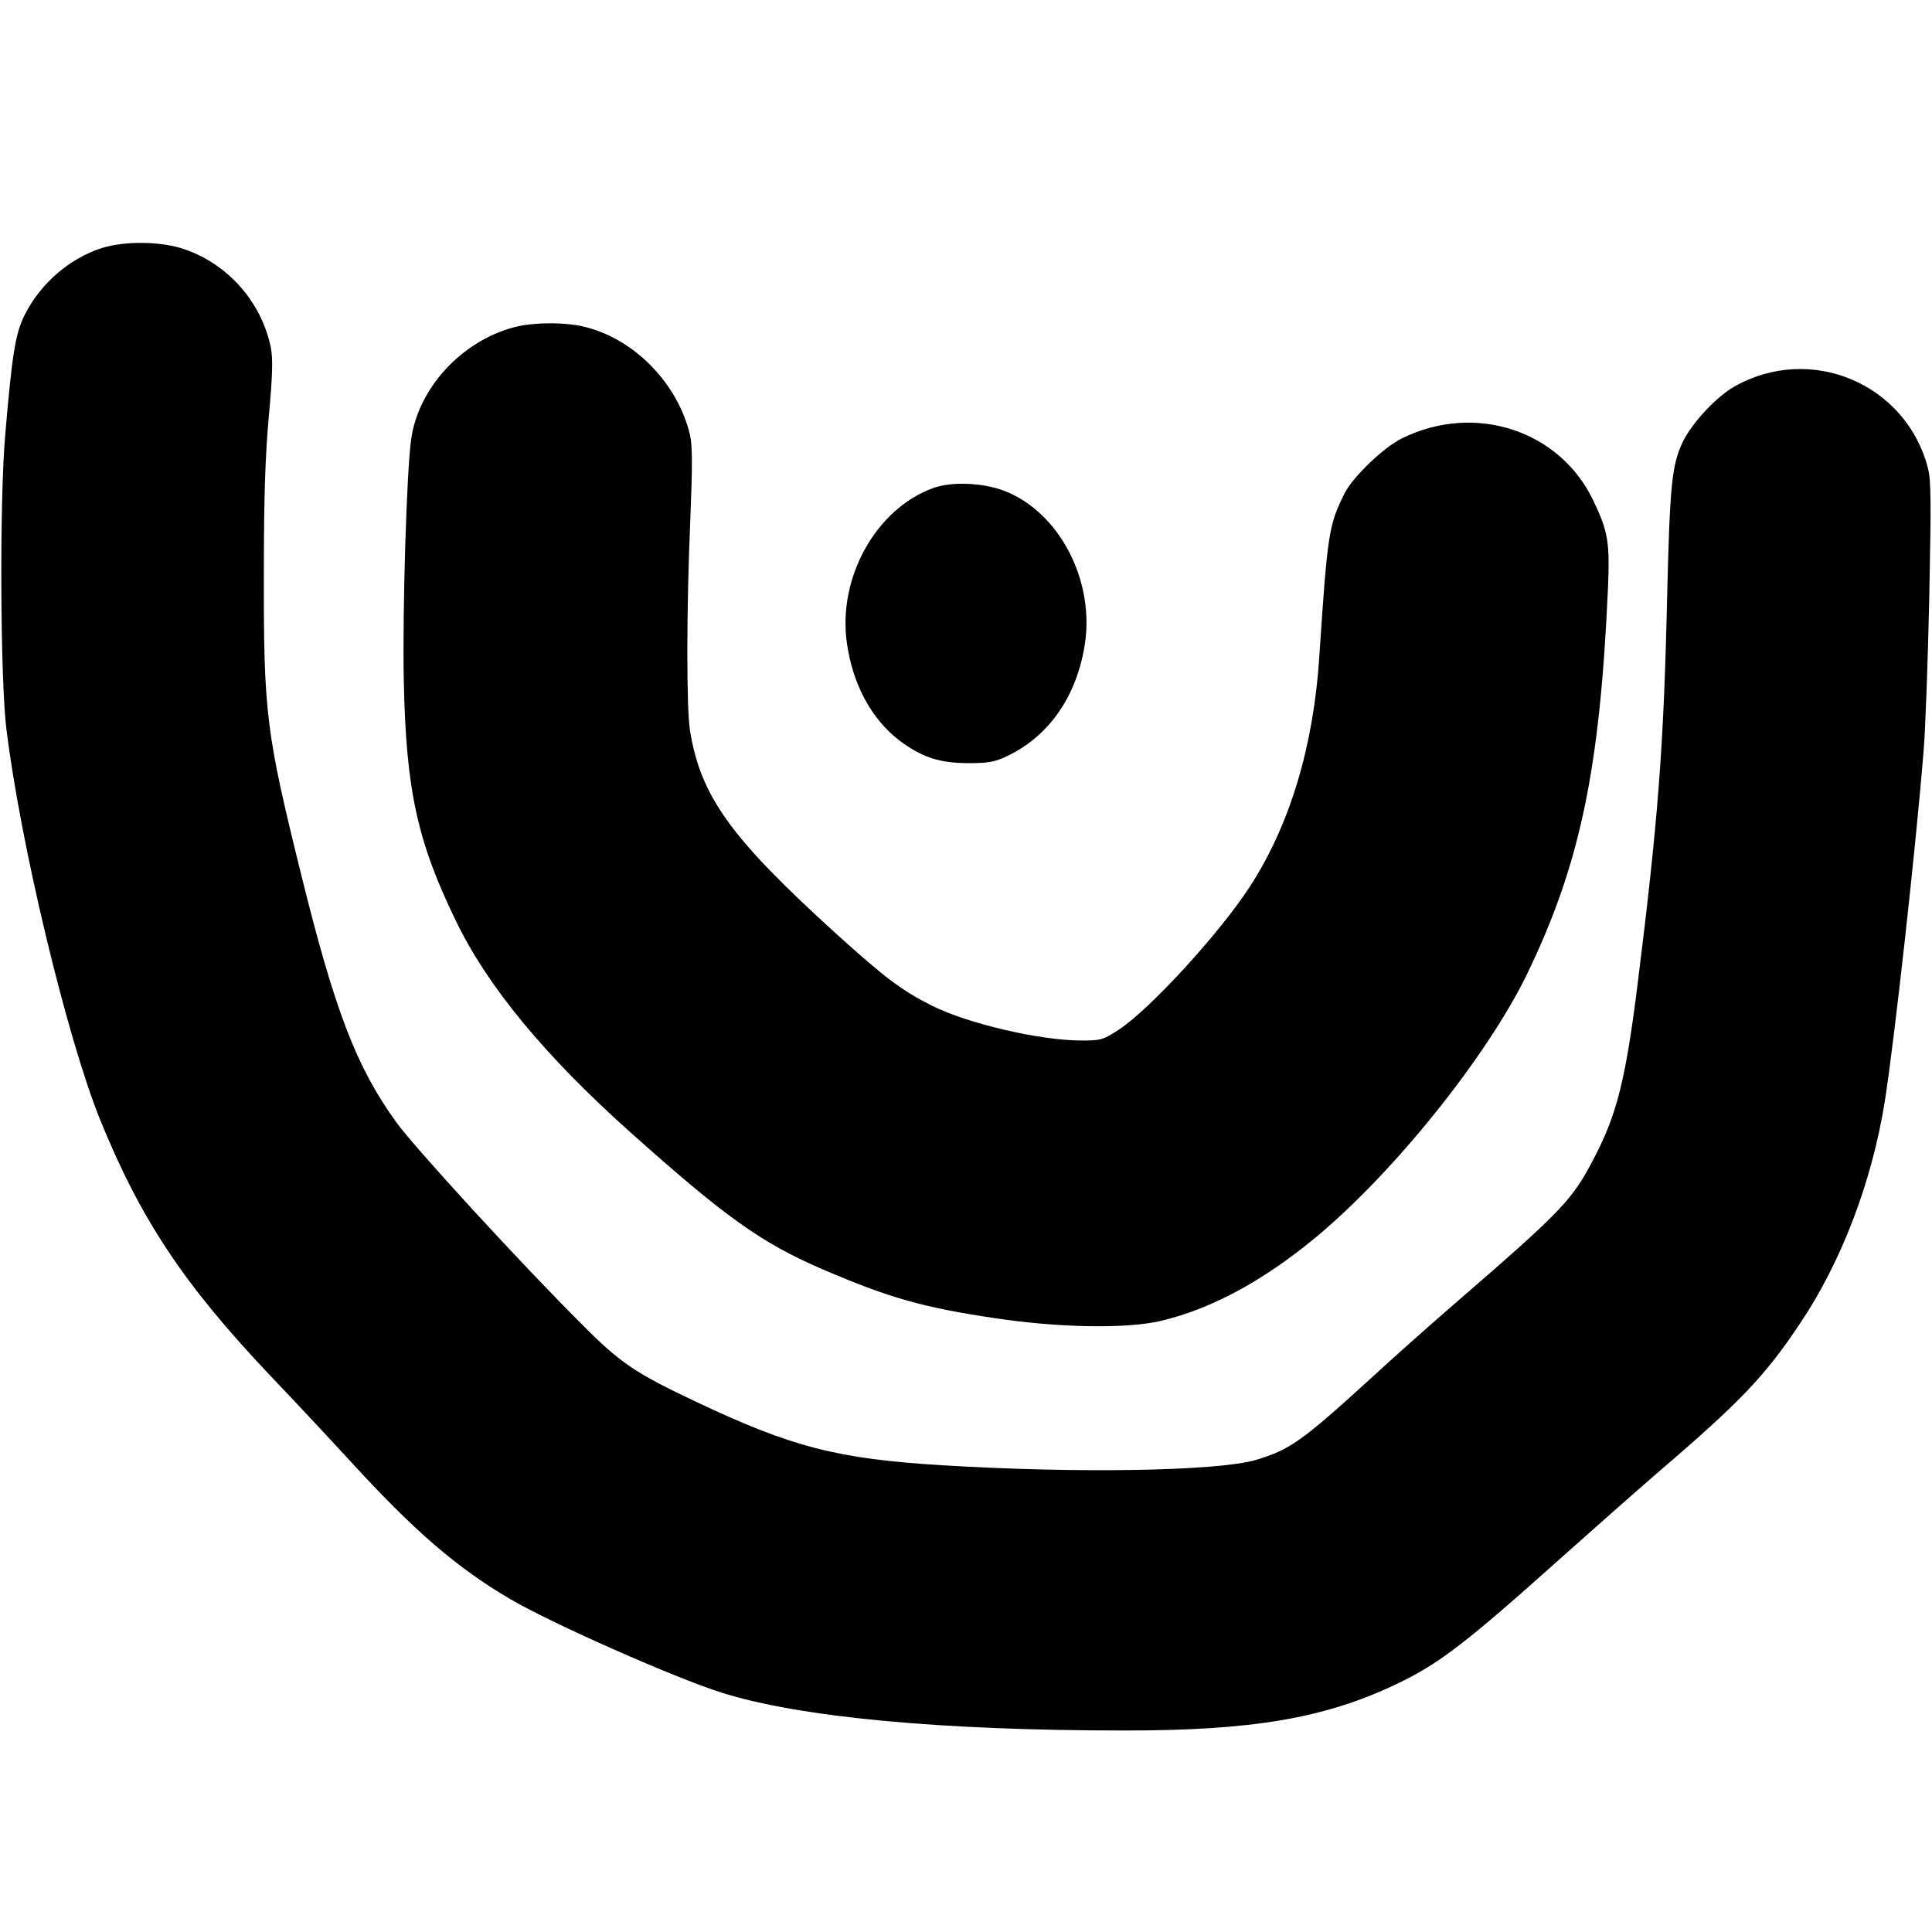 <?xml version="1.0" standalone="no"?>
<!DOCTYPE svg PUBLIC "-//W3C//DTD SVG 20010904//EN"
 "http://www.w3.org/TR/2001/REC-SVG-20010904/DTD/svg10.dtd">
<svg version="1.0" xmlns="http://www.w3.org/2000/svg"
 width="700pt" height="700pt" viewBox="0 0 700 700"
 preserveAspectRatio="xMidYMid meet">
<g transform="translate(0,700) scale(0.1,-0.1)"
fill="#000000" stroke="none">
<path d="M368 6101 c-117 -38 -221 -128 -278 -241 -34 -67 -46 -140 -71 -435
-21 -236 -18 -884 4 -1065 52 -422 219 -1117 339 -1415 147 -363 305 -600 618
-930 84 -88 215 -228 291 -311 231 -252 385 -385 578 -498 150 -88 595 -285
766 -339 283 -89 793 -137 1461 -137 461 0 721 44 979 166 157 74 252 147 605
463 113 101 266 236 340 300 306 262 394 354 522 546 150 223 261 515 307 805
34 214 113 923 141 1275 6 72 15 318 20 547 7 353 7 427 -5 473 -80 306 -426
451 -702 294 -66 -38 -154 -133 -187 -202 -39 -84 -46 -155 -56 -572 -12 -532
-33 -801 -106 -1385 -43 -346 -75 -476 -157 -633 -81 -157 -114 -191 -522
-544 -82 -71 -211 -186 -286 -255 -253 -231 -296 -261 -420 -298 -138 -40
-643 -49 -1134 -19 -381 23 -547 66 -895 231 -218 103 -273 140 -410 278 -222
221 -609 643 -675 735 -145 201 -222 404 -344 897 -128 518 -136 584 -135
1098 0 267 5 418 18 562 14 154 15 208 7 250 -34 163 -153 299 -310 354 -84
30 -218 32 -303 5z"/>
<path d="M1861 5814 c-189 -51 -345 -220 -371 -404 -17 -115 -32 -628 -27
-875 8 -399 49 -584 190 -874 114 -235 319 -484 627 -760 347 -310 477 -404
703 -501 238 -102 359 -137 622 -176 232 -35 477 -39 600 -10 180 42 369 143
560 301 281 232 618 651 765 950 194 399 267 744 296 1405 7 166 0 205 -52
314 -121 257 -430 358 -694 228 -65 -31 -178 -140 -207 -197 -59 -117 -63
-145 -93 -595 -21 -324 -106 -607 -250 -830 -108 -168 -364 -447 -474 -519
-59 -39 -67 -41 -137 -41 -151 0 -412 61 -542 126 -111 56 -169 100 -342 256
-387 351 -496 501 -535 741 -13 81 -13 438 1 761 8 197 8 270 -1 310 -43 183
-197 344 -375 390 -73 20 -192 19 -264 0z"/>
<path d="M3382 5232 c-209 -75 -349 -328 -313 -566 22 -149 90 -273 191 -350
81 -60 144 -81 250 -81 71 0 94 4 140 26 150 72 250 214 280 401 38 234 -92
483 -292 560 -77 29 -189 34 -256 10z"/>
</g>
</svg>
